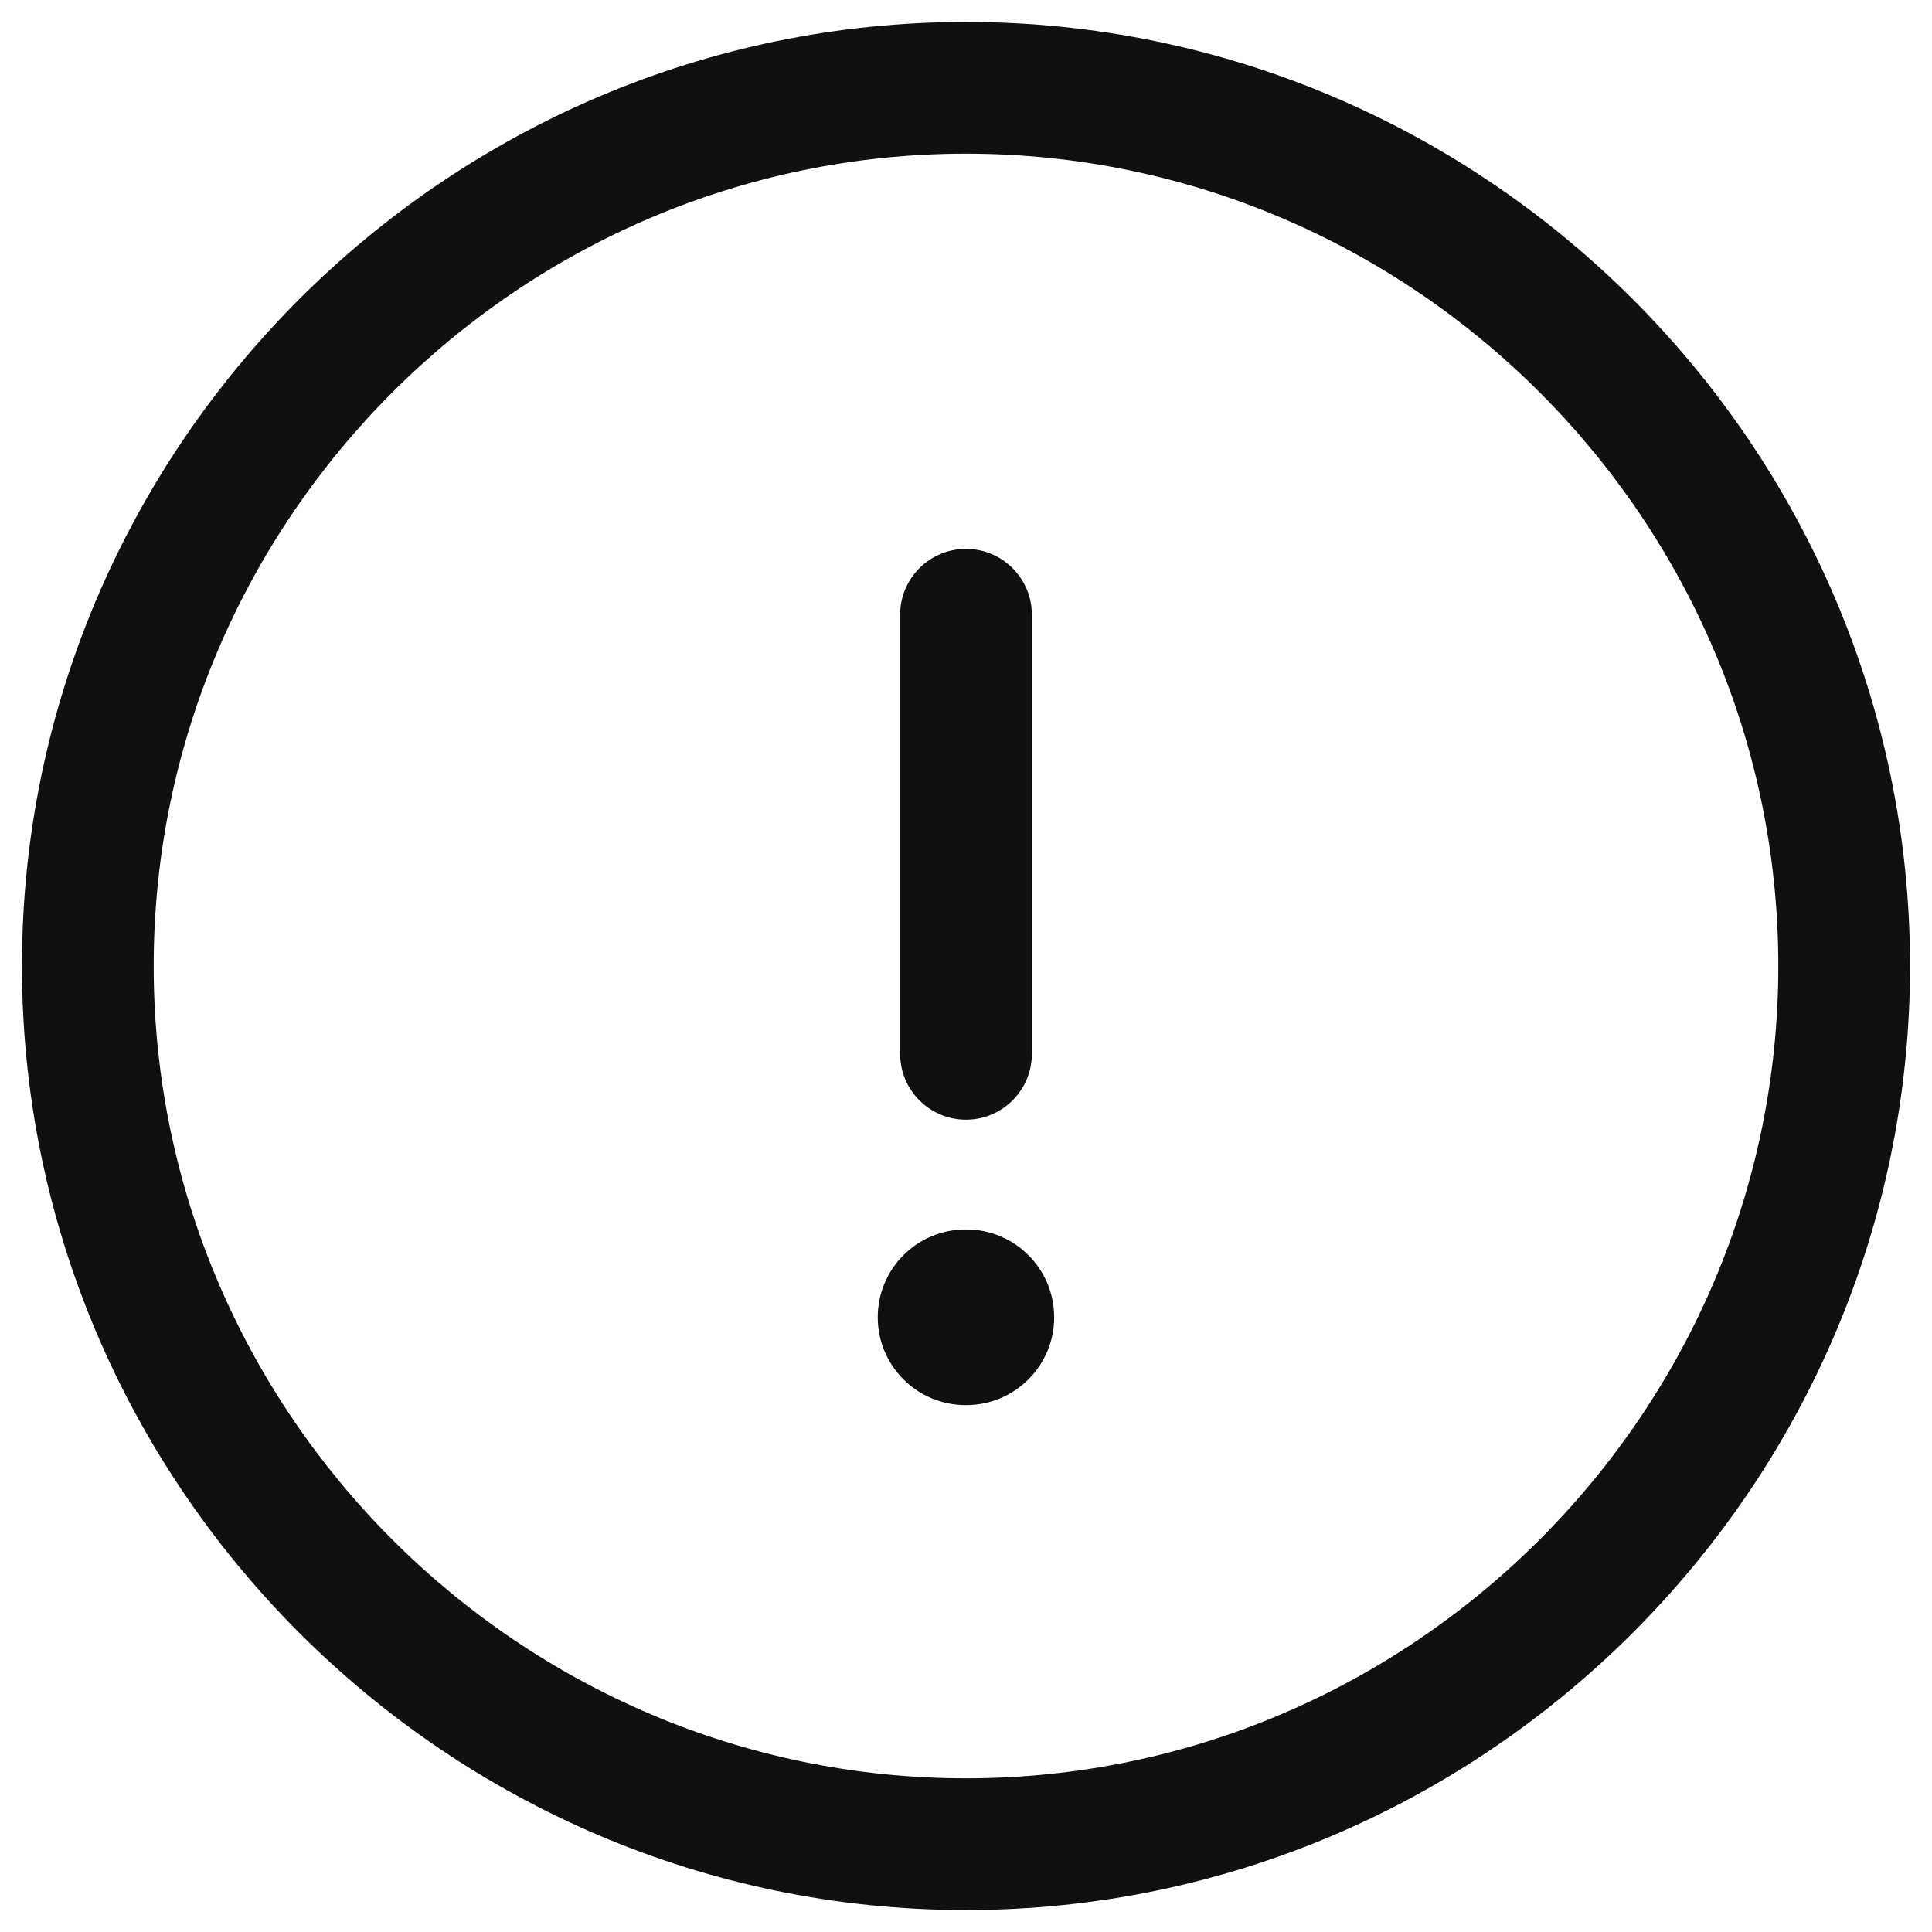 <svg width="22" height="22" viewBox="0 0 22 22" fill="none" xmlns="http://www.w3.org/2000/svg">
<path fill-rule="evenodd" clip-rule="evenodd" d="M0.25 11C0.25 5.086 5.086 0.25 11 0.25C16.914 0.25 21.75 5.086 21.75 11C21.75 16.914 16.914 21.75 11 21.75C5.086 21.75 0.25 16.914 0.25 11ZM11 1.75C5.914 1.75 1.75 5.914 1.75 11C1.75 16.086 5.914 20.25 11 20.25C16.086 20.25 20.25 16.086 20.25 11C20.25 5.914 16.086 1.75 11 1.75Z" fill="#101010"/>
<path fill-rule="evenodd" clip-rule="evenodd" d="M11 6.25C11.414 6.25 11.75 6.586 11.75 7V12C11.75 12.414 11.414 12.75 11 12.75C10.586 12.75 10.25 12.414 10.25 12V7C10.25 6.586 10.586 6.25 11 6.25Z" fill="#101010"/>
<path fill-rule="evenodd" clip-rule="evenodd" d="M9.995 15C9.995 14.448 10.442 14 10.995 14H11.004C11.556 14 12.004 14.448 12.004 15C12.004 15.552 11.556 16 11.004 16H10.995C10.442 16 9.995 15.552 9.995 15Z" fill="#101010"/>
</svg>
